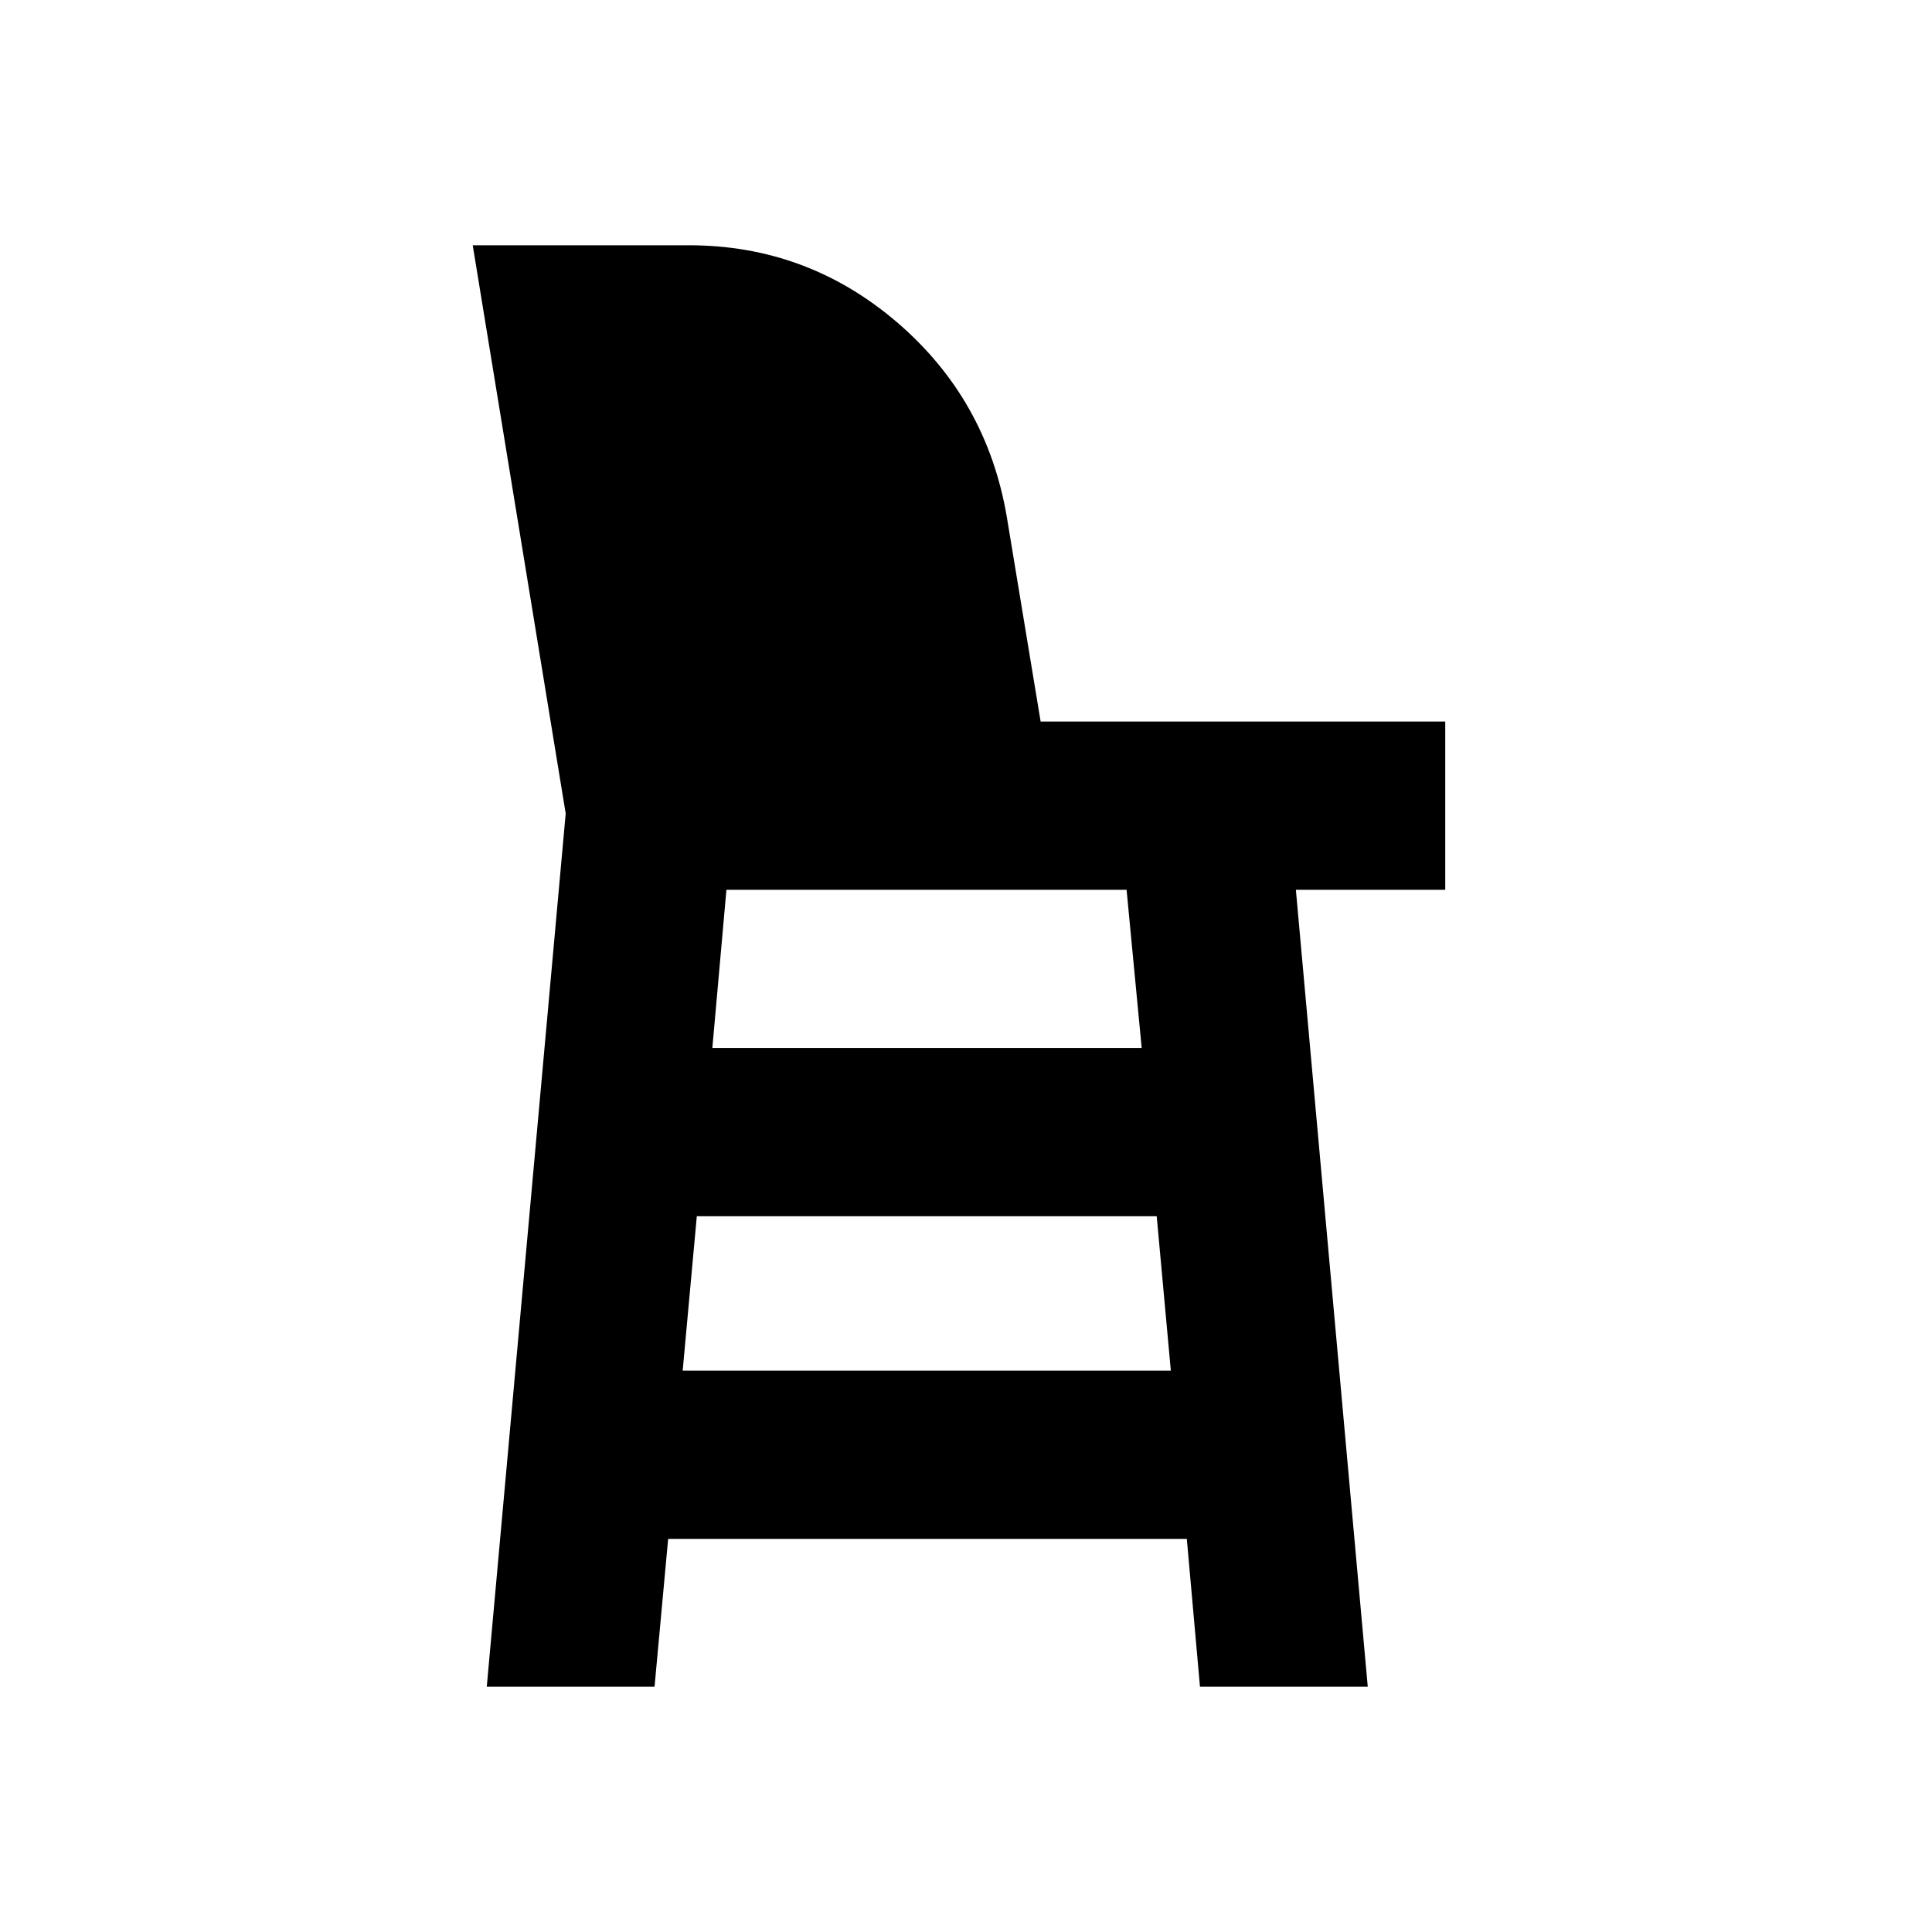<svg xmlns="http://www.w3.org/2000/svg" height="24" viewBox="0 -960 960 960" width="24"><path d="m241.87-121.87 39.22-433.89-46.2-282.37h107.38q58.7 0 103.33 38.16 44.62 38.16 54.64 96.6l16.84 101.89h201.05v83.61h-74.22l35.72 396h-83.37l-6.54-73.46H332l-6.76 73.46h-83.37Zm97.35-157.06h242.56l-7.02-76.72H346.24l-7.02 76.72Zm14.74-160.33H567.3l-7.51-78.61H360.96l-7 78.61Z"/></svg>